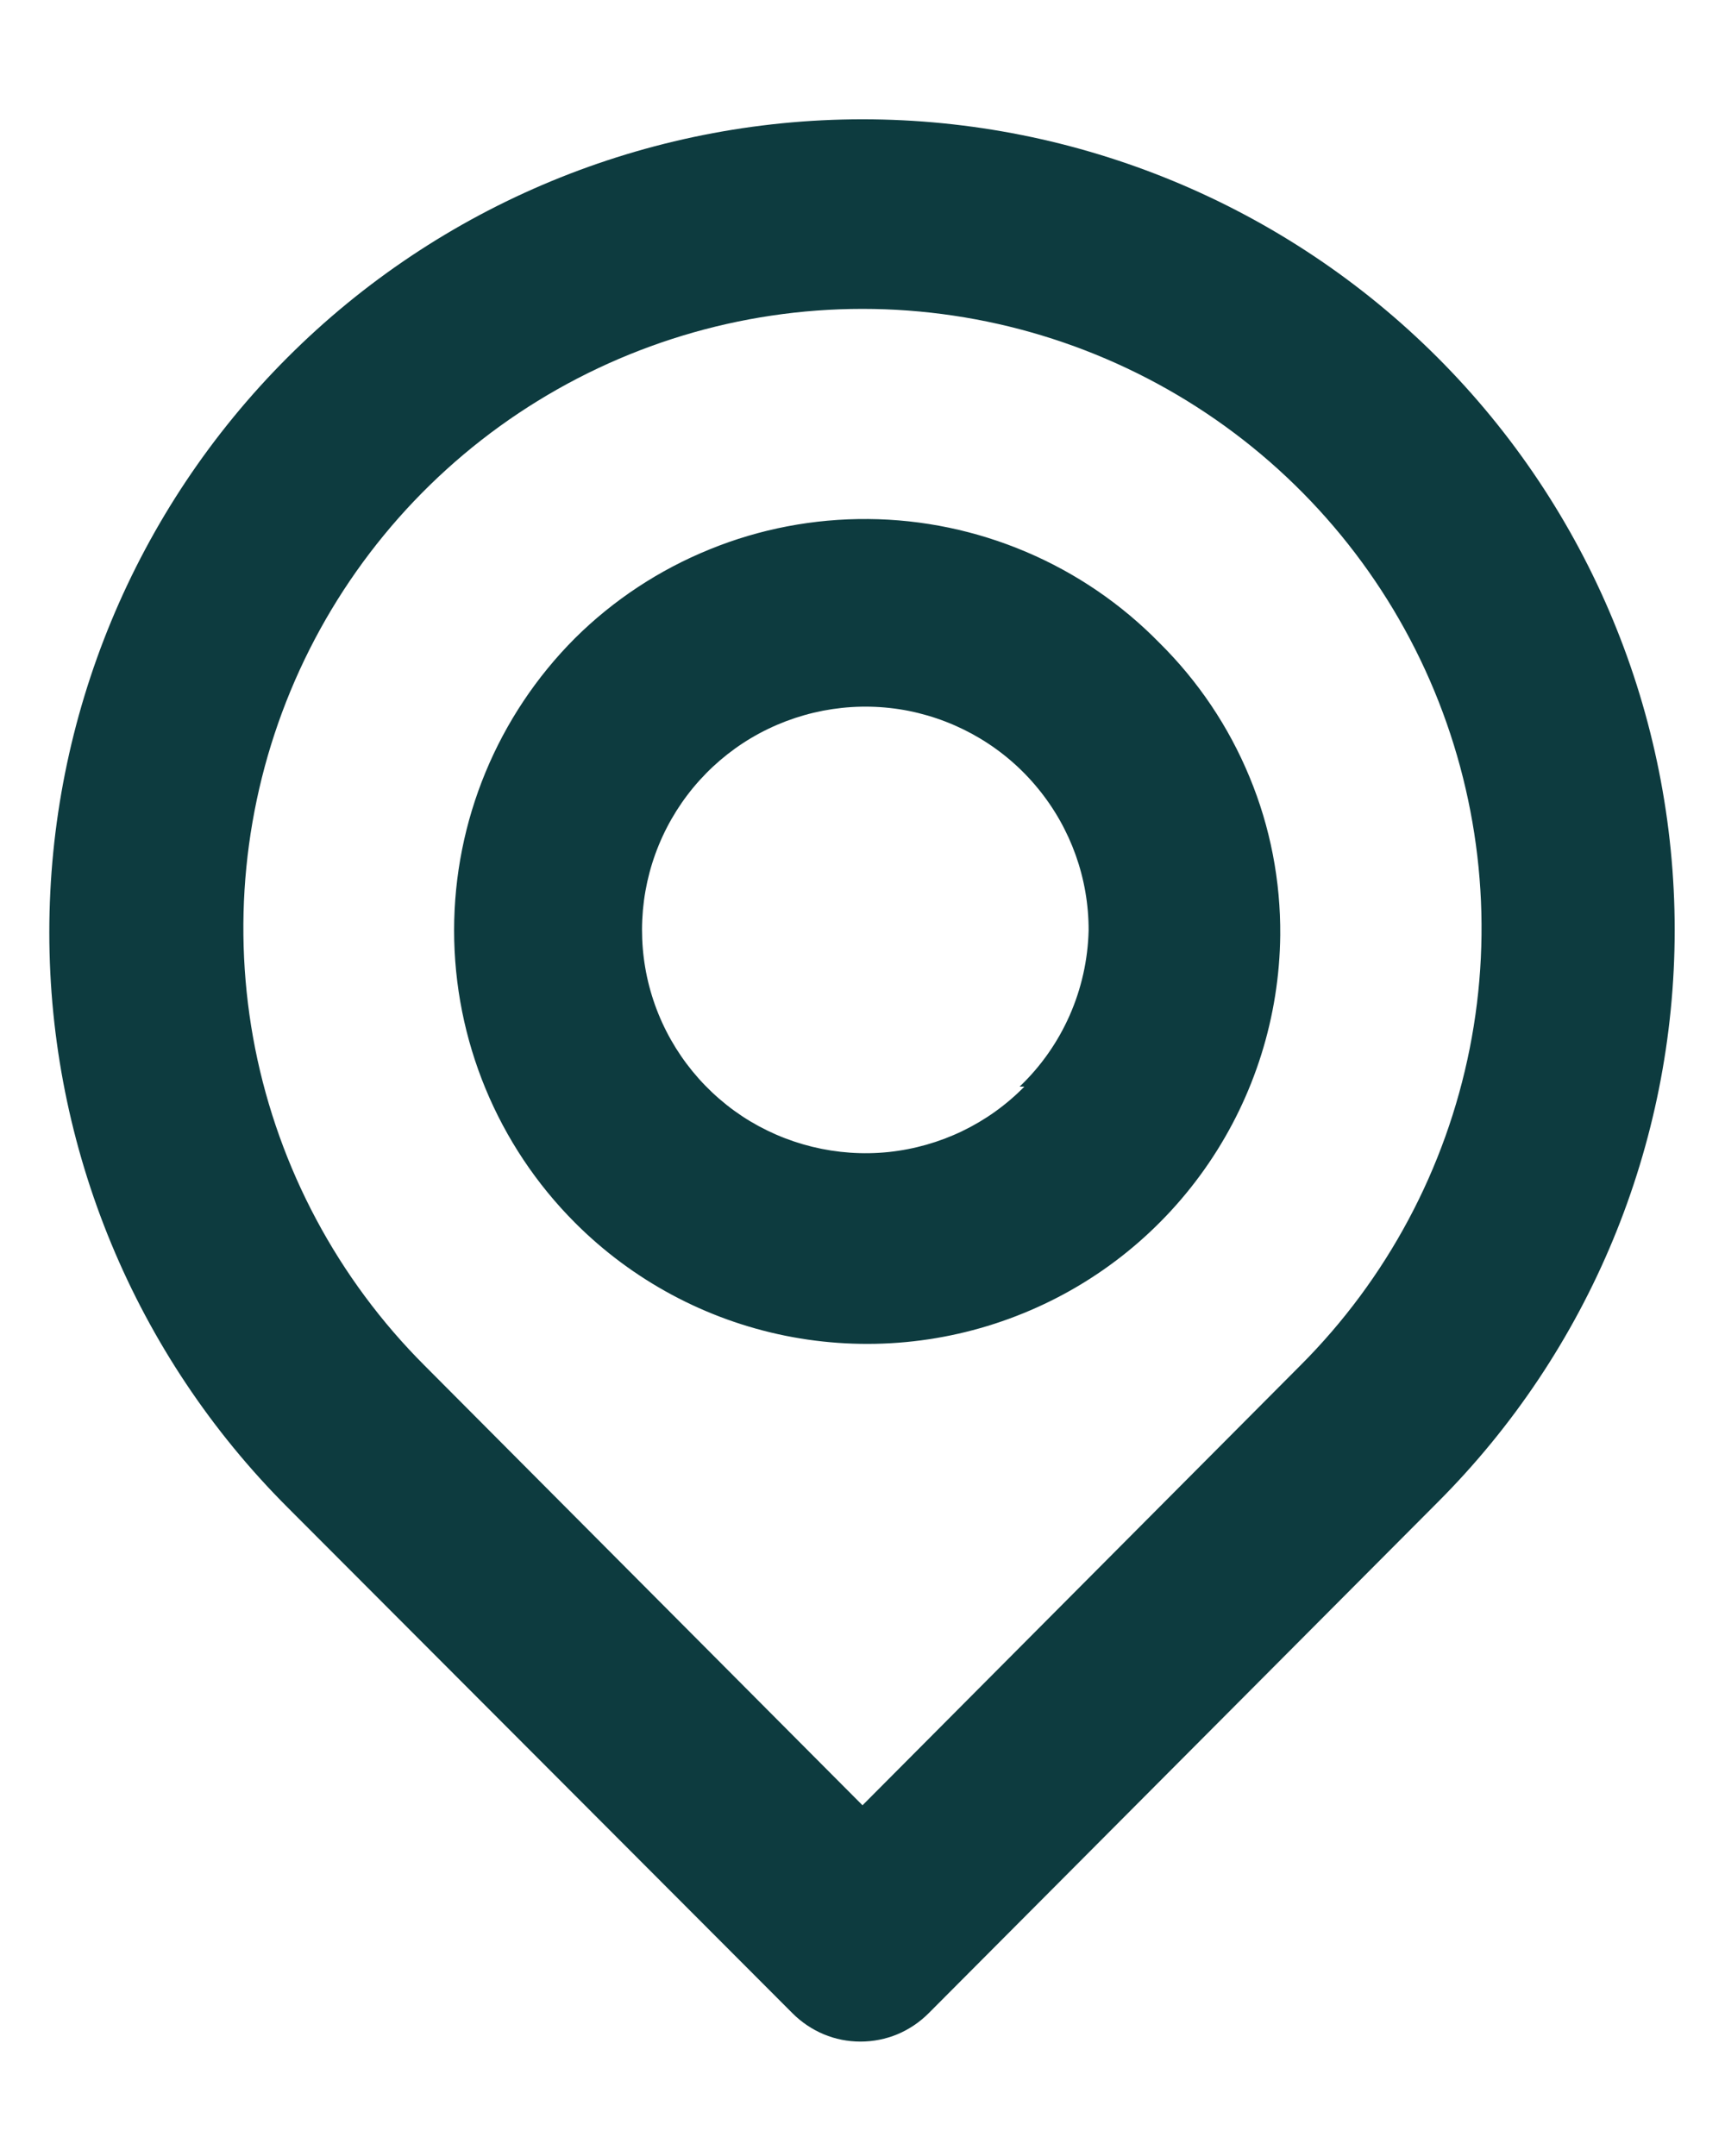 <svg width="12" height="15" viewBox="0 0 12 15" fill="none" xmlns="http://www.w3.org/2000/svg">
<path d="M10 2.487C8.939 1.426 7.5 0.83 6 0.83C4.499 0.83 3.06 1.426 2 2.487C0.939 3.548 0.343 4.986 0.343 6.487C0.343 7.987 0.939 9.426 2 10.487L5.513 14.007C5.575 14.069 5.649 14.119 5.73 14.153C5.811 14.187 5.898 14.204 5.986 14.204C6.074 14.204 6.161 14.187 6.243 14.153C6.324 14.119 6.398 14.069 6.46 14.007L10 10.453C11.056 9.397 11.65 7.964 11.65 6.47C11.65 4.976 11.056 3.543 10 2.487ZM9.046 9.5L6 12.56L2.953 9.5C2.351 8.898 1.941 8.13 1.775 7.295C1.61 6.46 1.695 5.594 2.021 4.807C2.347 4.02 2.899 3.348 3.607 2.875C4.316 2.402 5.148 2.149 6 2.149C6.851 2.149 7.684 2.402 8.392 2.875C9.1 3.348 9.652 4.02 9.978 4.807C10.304 5.594 10.39 6.46 10.224 7.295C10.058 8.13 9.648 8.898 9.046 9.5ZM4 4.44C3.461 4.98 3.159 5.711 3.159 6.473C3.159 7.236 3.461 7.967 4 8.507C4.399 8.907 4.909 9.181 5.463 9.293C6.018 9.405 6.594 9.351 7.118 9.137C7.642 8.924 8.091 8.56 8.409 8.092C8.727 7.624 8.9 7.073 8.906 6.507C8.909 6.129 8.837 5.754 8.692 5.405C8.548 5.056 8.335 4.739 8.066 4.473C7.802 4.203 7.487 3.988 7.139 3.84C6.791 3.692 6.418 3.614 6.04 3.611C5.662 3.608 5.287 3.679 4.937 3.822C4.587 3.964 4.268 4.174 4 4.44ZM7.126 7.56C6.874 7.817 6.54 7.977 6.182 8.015C5.824 8.052 5.464 7.964 5.163 7.766C4.863 7.567 4.641 7.271 4.535 6.927C4.429 6.583 4.446 6.212 4.583 5.879C4.72 5.546 4.968 5.271 5.285 5.101C5.603 4.931 5.969 4.876 6.322 4.946C6.675 5.017 6.993 5.207 7.221 5.486C7.449 5.764 7.574 6.113 7.573 6.473C7.563 6.885 7.391 7.276 7.093 7.56H7.126Z" fill="#0D3B3F"/>
</svg>
